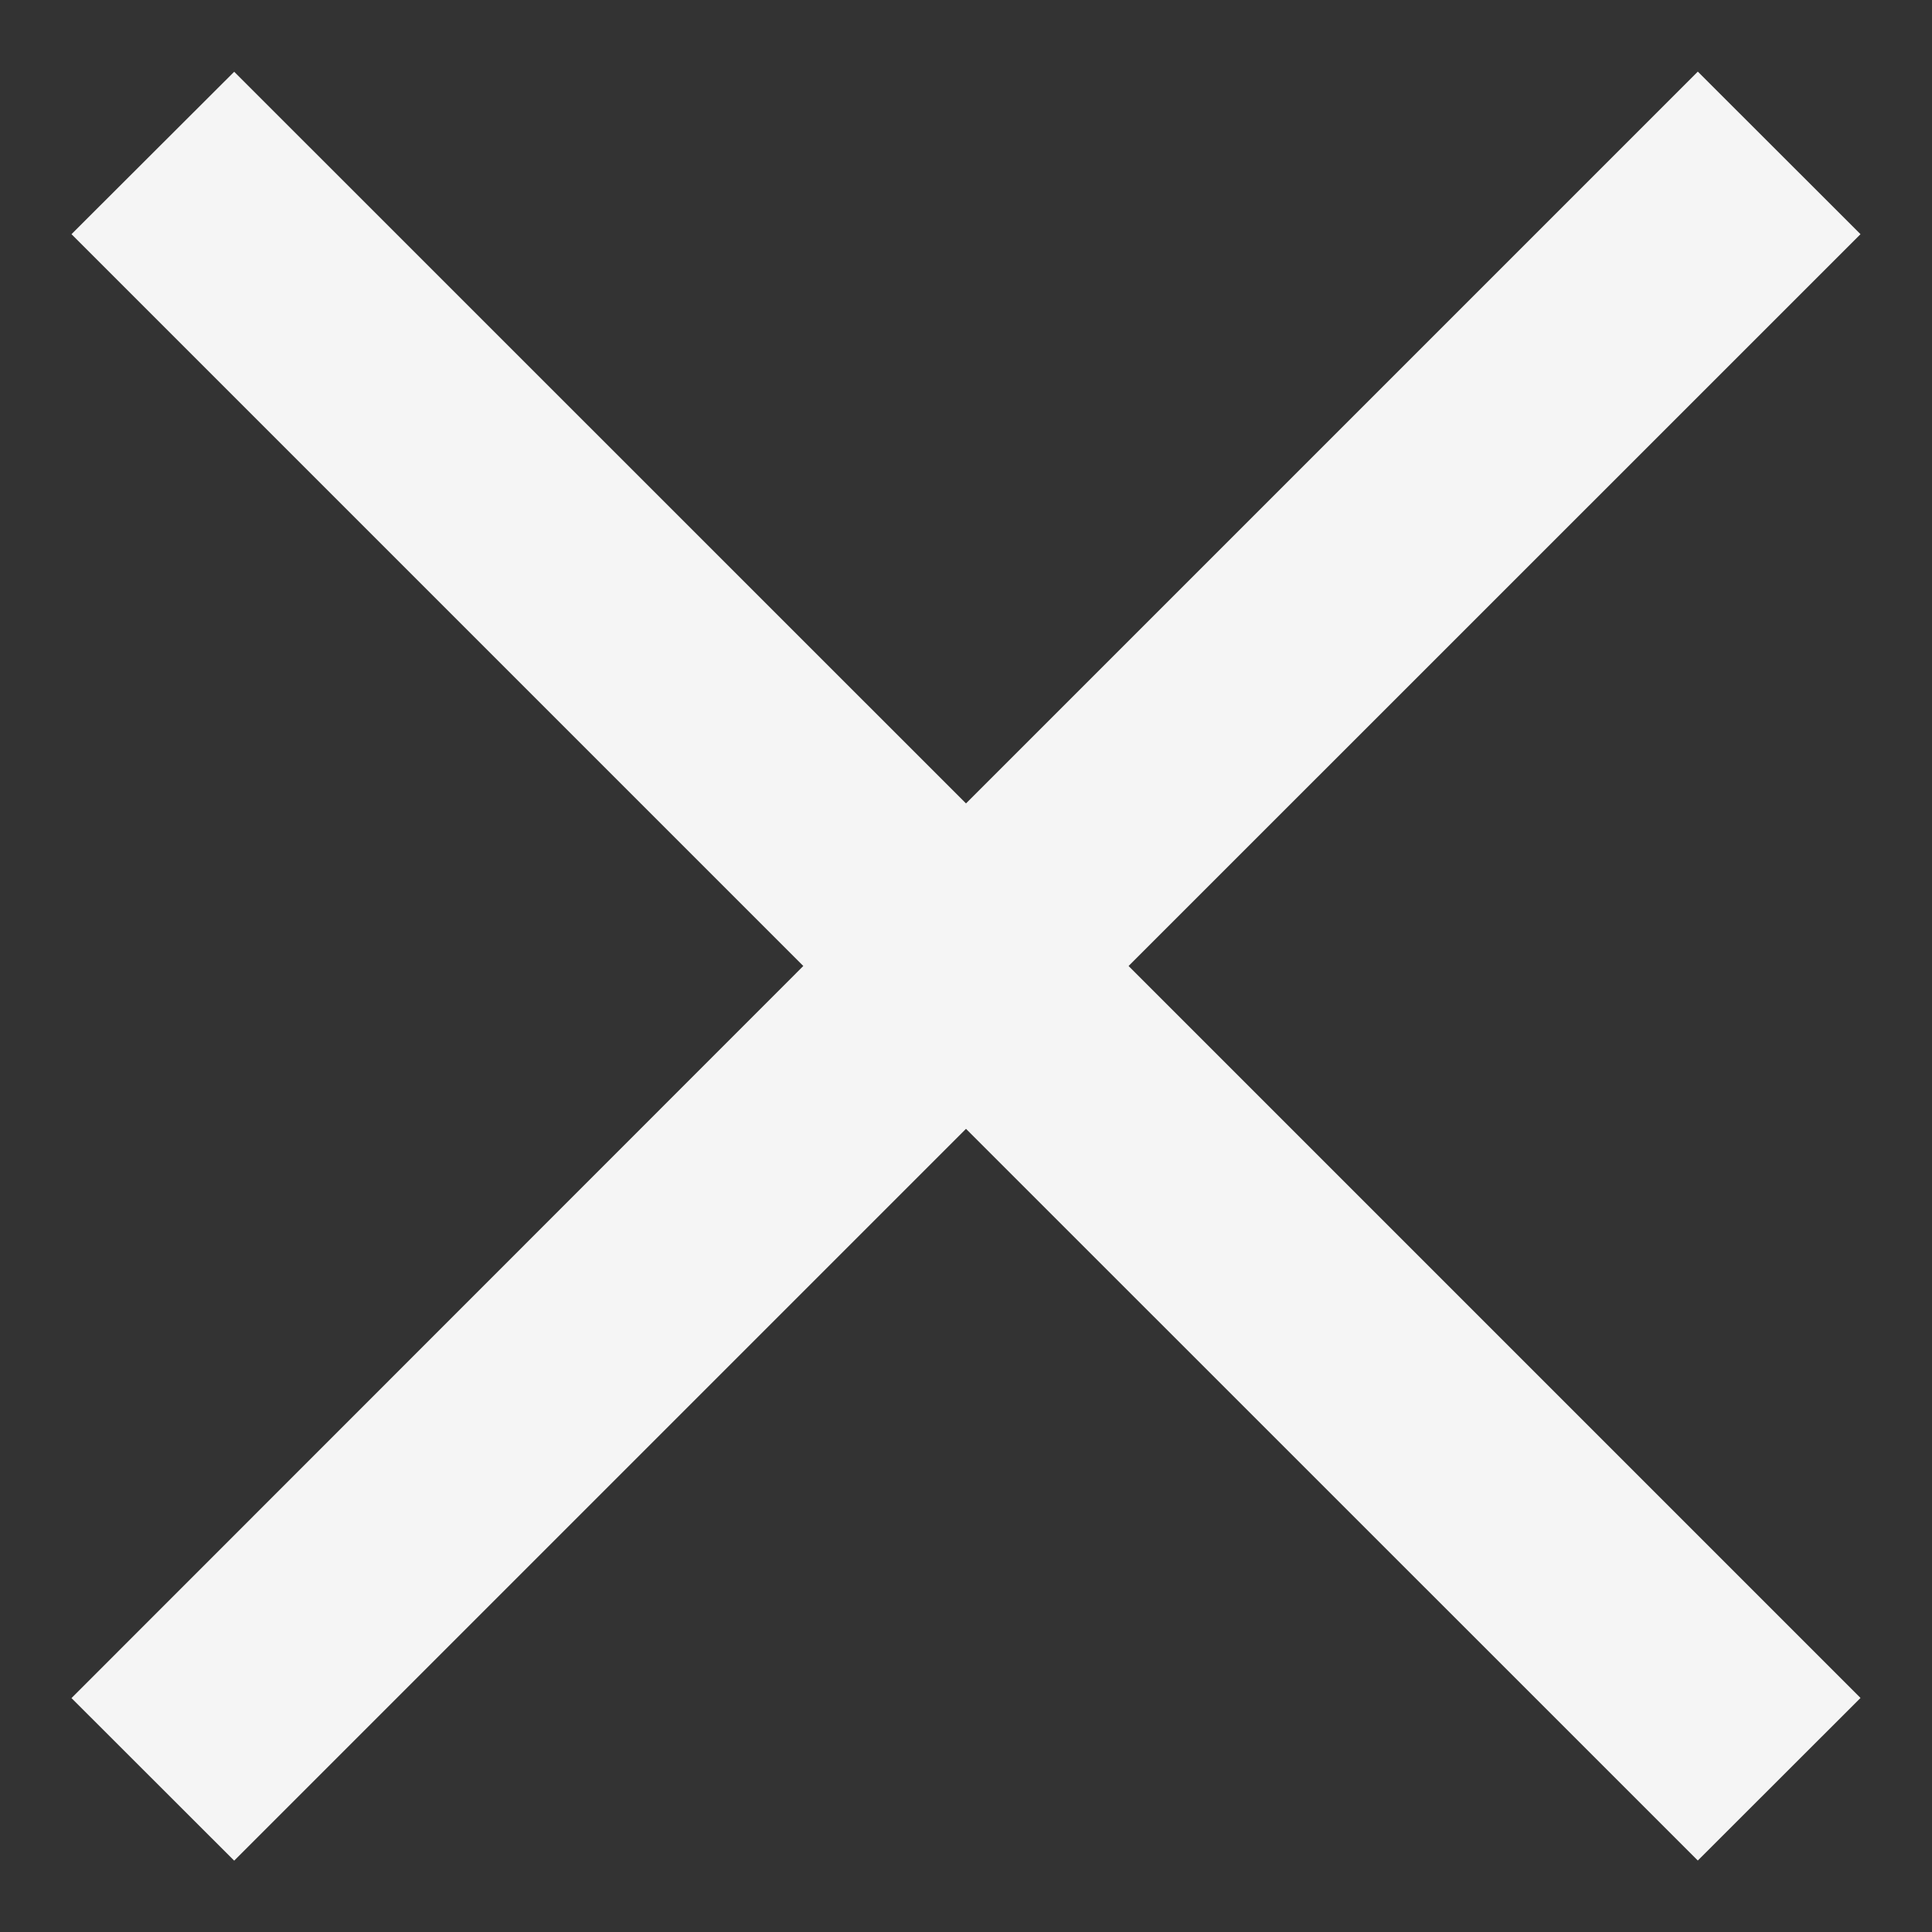<svg width="14" height="14" fill="none" xmlns="http://www.w3.org/2000/svg"><rect width="100%" height="100%" fill="#333333" stroke="none"/><path fill-rule="evenodd" clip-rule="evenodd" d="M5.821 7 .518 1.697 1.697.52 7 5.822 12.303.519l1.179 1.178L8.178 7l5.304 5.304-1.179 1.178L7 8.18l-5.303 5.303-1.179-1.178z" fill="#F5F5F5"/></svg>